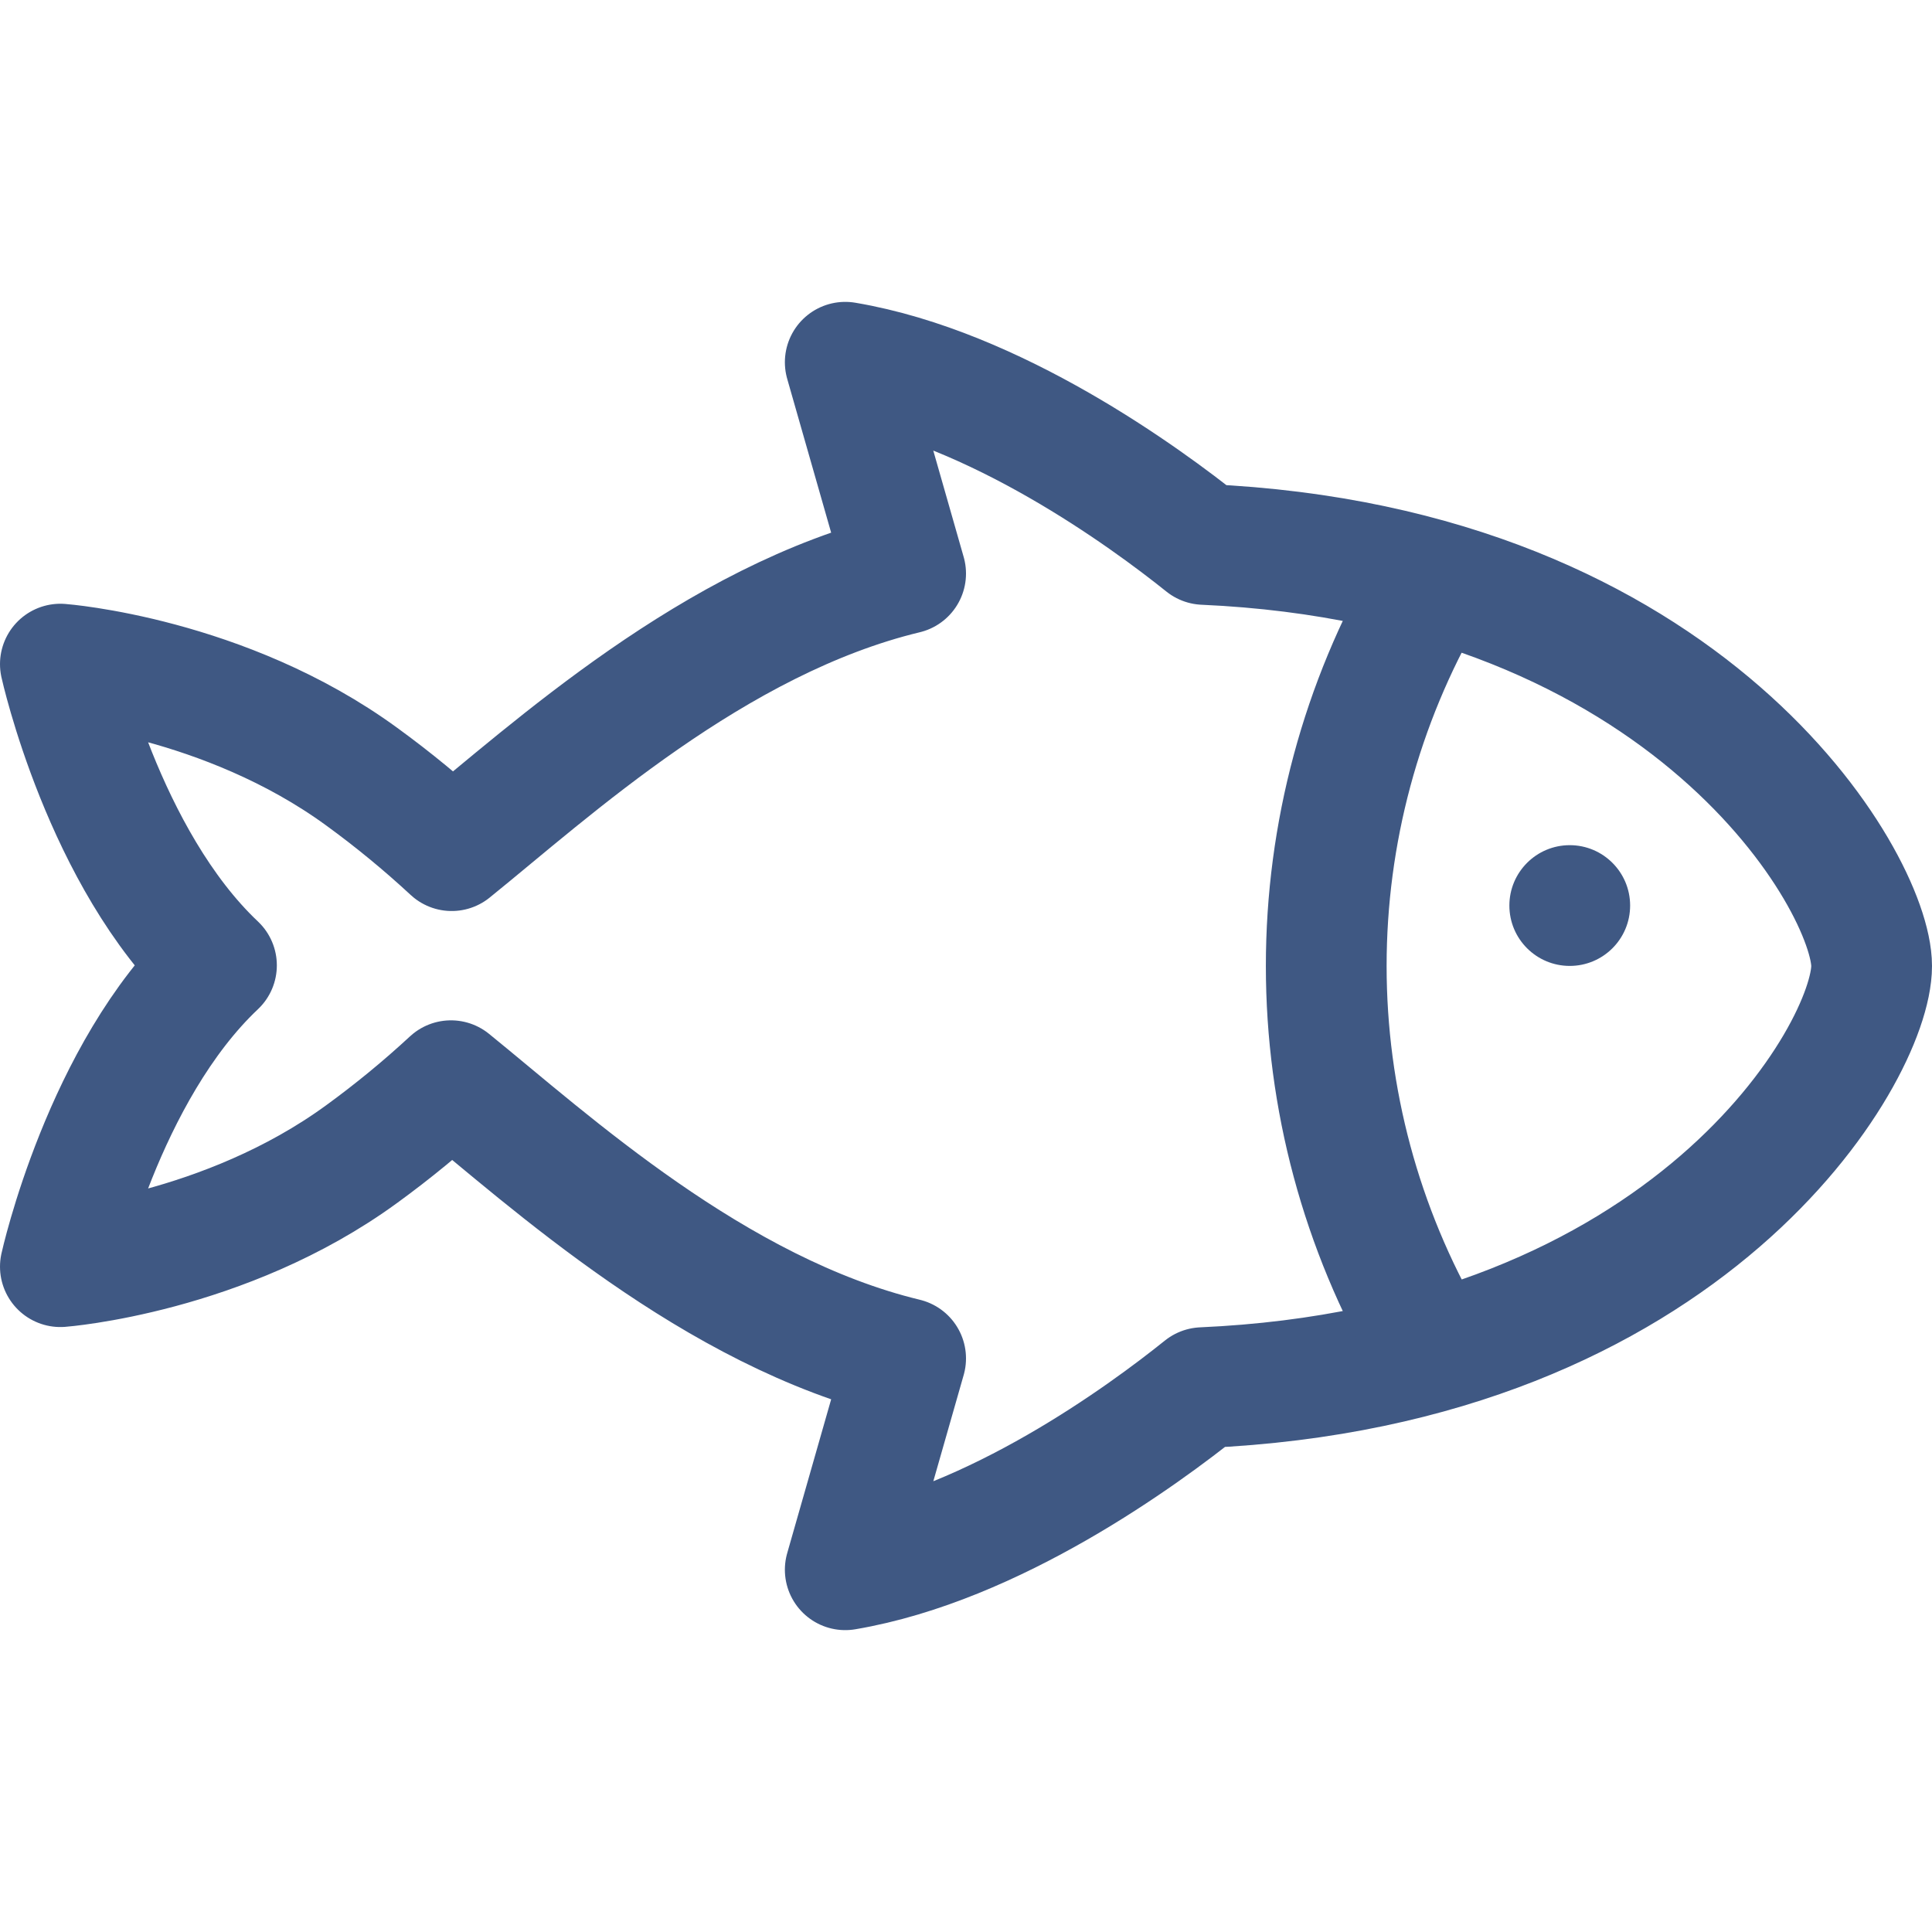 <svg width="24" height="24" viewBox="0 0 24 24" fill="none" xmlns="http://www.w3.org/2000/svg">
<path d="M11.25 7.125C8.873 7.697 6.837 9.577 5.611 10.567C5.257 10.239 4.885 9.933 4.495 9.649C2.79 8.404 0.75 8.25 0.75 8.25C0.75 8.25 1.283 10.665 2.689 11.992C1.283 13.319 0.75 15.735 0.75 15.735C0.75 15.735 2.79 15.58 4.495 14.335C4.881 14.054 5.251 13.75 5.602 13.425C6.825 14.416 8.871 16.301 11.25 16.875L10.5 19.5C12.348 19.187 14.197 17.835 14.94 17.238C21 16.969 23.25 13.078 23.25 12C23.25 10.969 21 7.031 14.958 6.763C14.227 6.177 12.364 4.815 10.5 4.5L11.25 7.125Z" stroke="#3F5883" stroke-width="1.5" stroke-linejoin="round"/>
<path d="M19.5 11.999C19.914 11.999 20.25 11.664 20.25 11.249C20.25 10.835 19.914 10.499 19.5 10.499C19.086 10.499 18.75 10.835 18.75 11.249C18.75 11.664 19.086 11.999 19.5 11.999Z" fill="#3F5883"/>
<path d="M17.736 16.688C16.91 15.264 16.475 13.646 16.475 12C16.475 10.354 16.91 8.736 17.736 7.312" stroke="#3F5883" stroke-width="1.5" stroke-miterlimit="20" stroke-linecap="round"/>
</svg>
